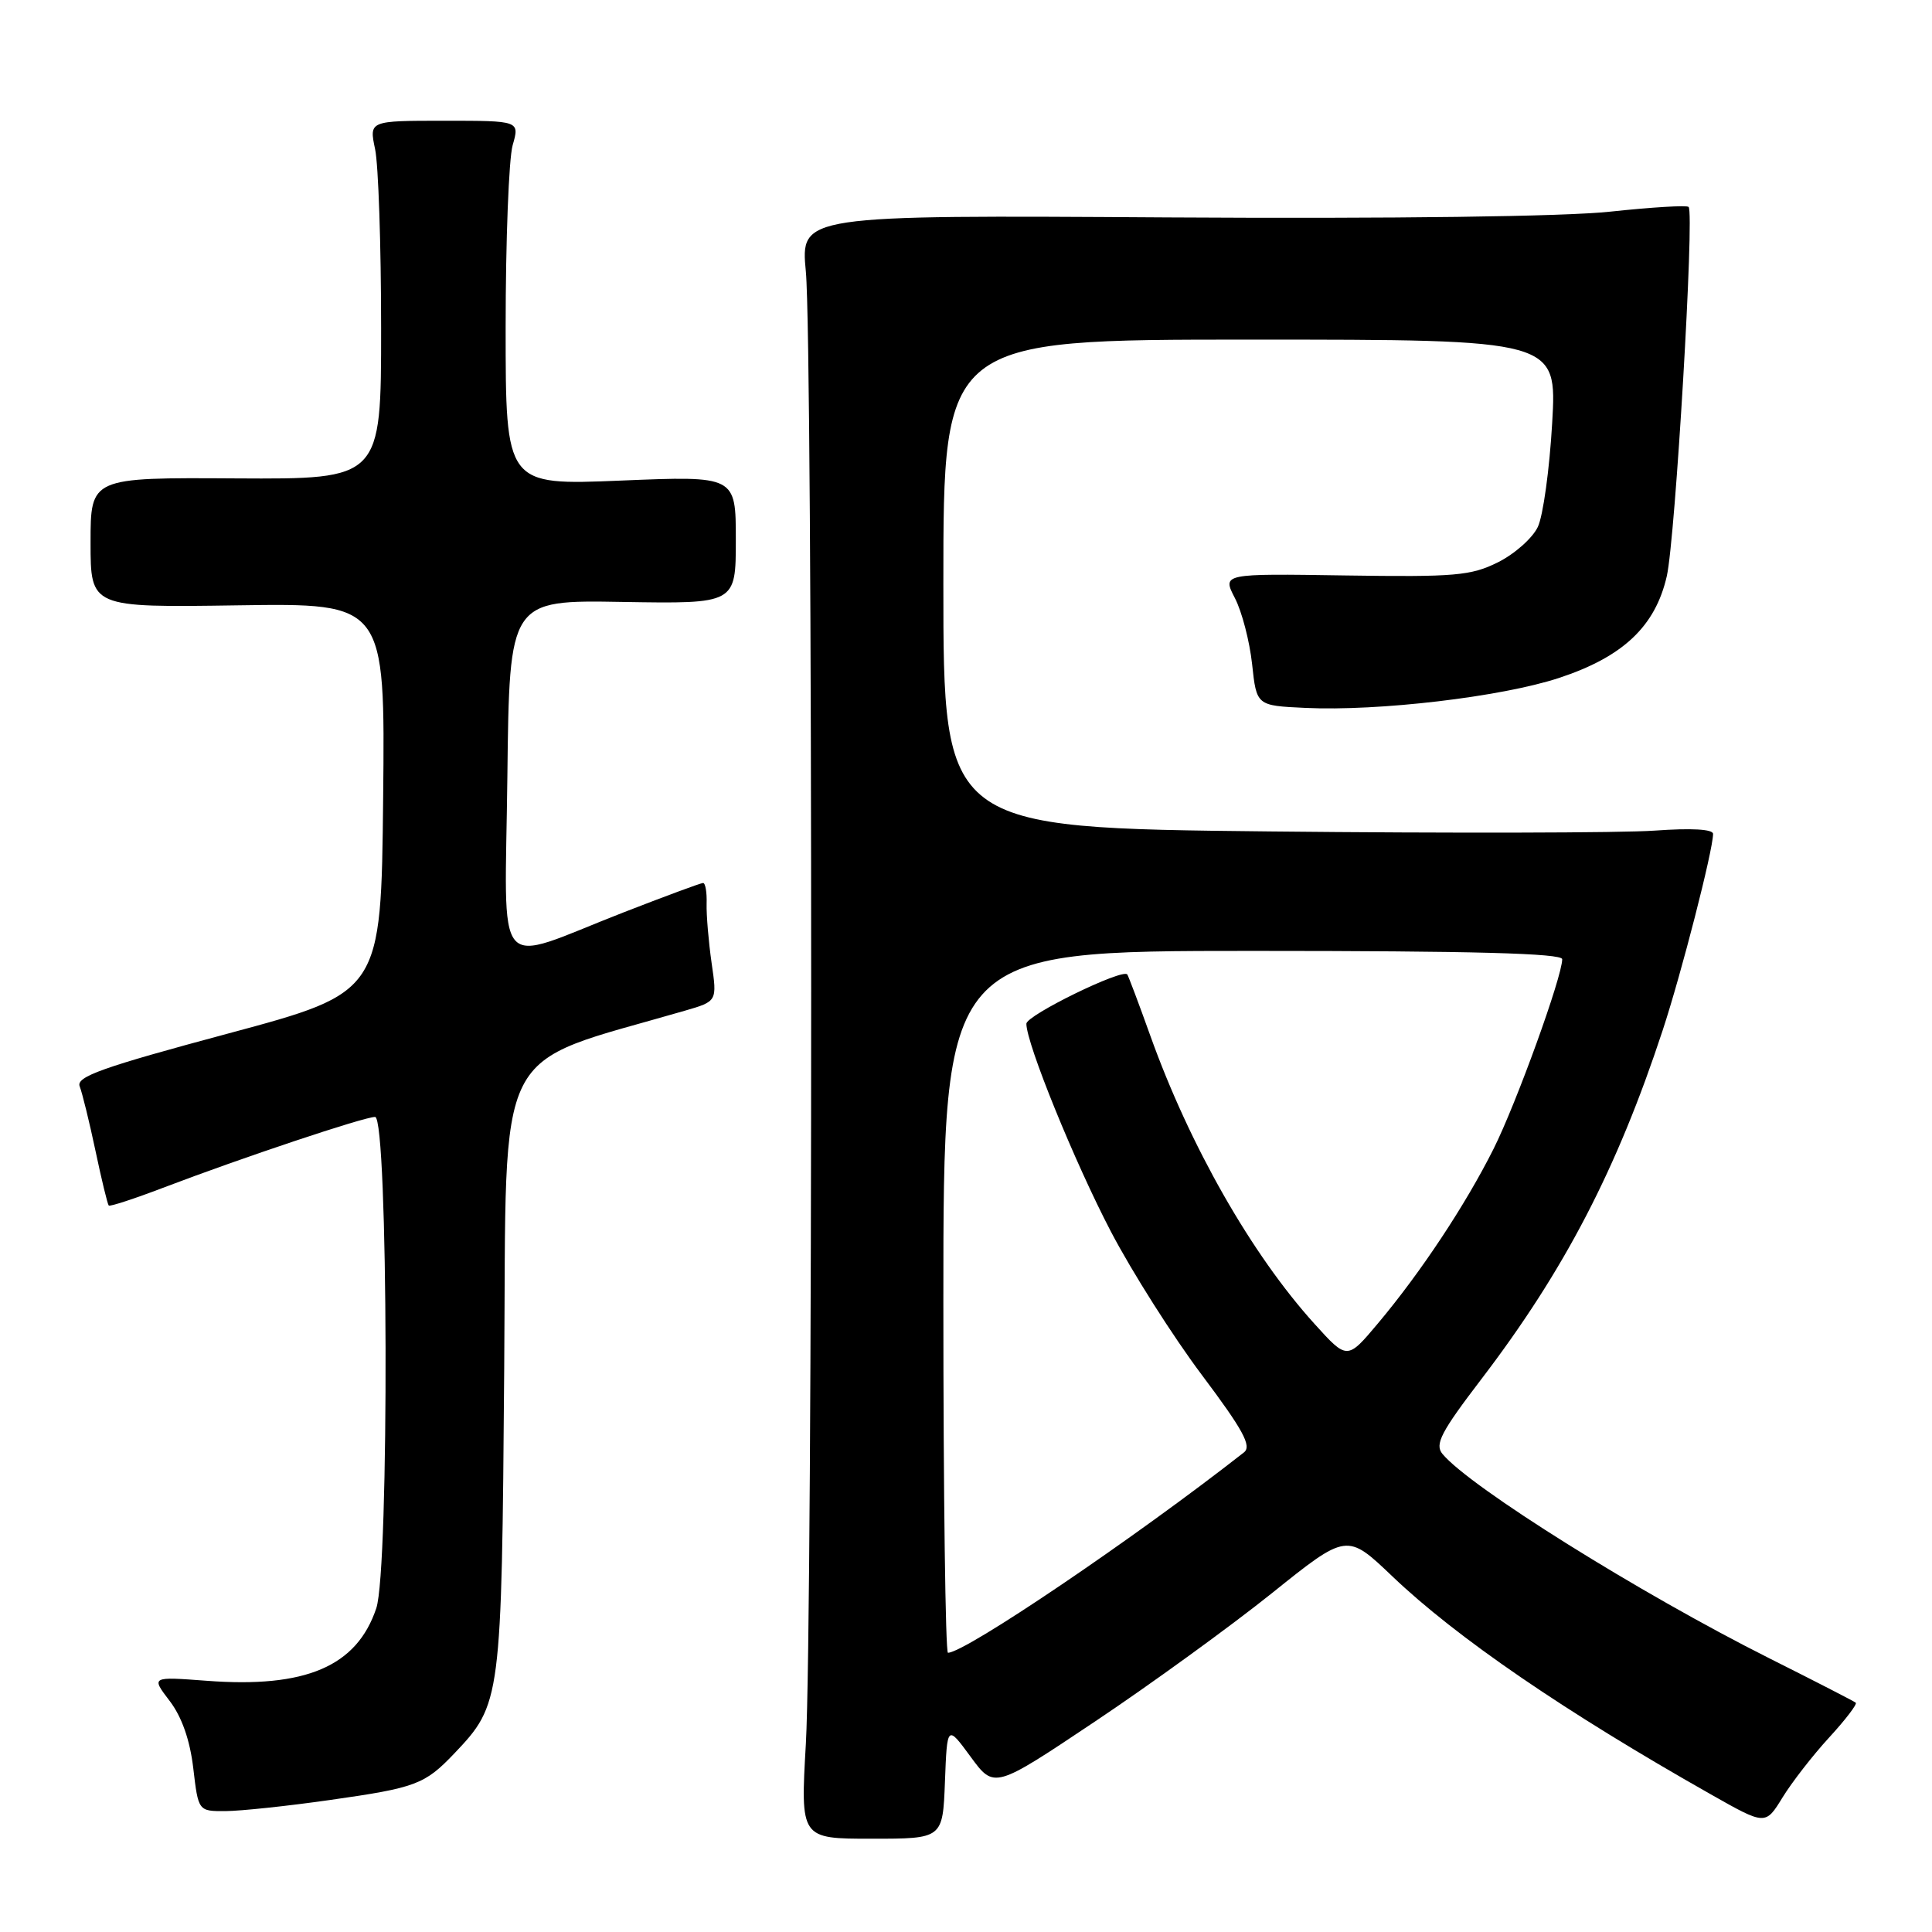<?xml version="1.0" encoding="UTF-8" standalone="no"?>
<!DOCTYPE svg PUBLIC "-//W3C//DTD SVG 1.1//EN" "http://www.w3.org/Graphics/SVG/1.1/DTD/svg11.dtd" >
<svg xmlns="http://www.w3.org/2000/svg" xmlns:xlink="http://www.w3.org/1999/xlink" version="1.1" viewBox="0 0 256 256">
 <g >
 <path fill="currentColor"
d=" M 125.21 236.09 C 125.50 228.54 125.50 228.54 128.62 232.79 C 131.74 237.04 131.74 237.04 145.12 228.09 C 152.48 223.17 162.99 215.54 168.49 211.14 C 178.47 203.13 178.47 203.13 184.49 208.87 C 193.01 217.00 207.34 226.81 226.71 237.77 C 233.93 241.86 233.93 241.86 236.19 238.18 C 237.43 236.16 240.21 232.58 242.37 230.23 C 244.53 227.88 246.11 225.81 245.90 225.62 C 245.68 225.43 240.50 222.77 234.40 219.71 C 217.31 211.13 194.77 197.04 191.14 192.66 C 190.08 191.39 190.91 189.78 196.32 182.70 C 207.31 168.30 214.27 154.90 220.32 136.50 C 222.80 128.96 226.98 112.69 226.99 110.50 C 227.00 109.87 224.13 109.71 219.25 110.06 C 214.99 110.37 192.04 110.42 168.25 110.17 C 125.00 109.71 125.00 109.71 125.00 77.36 C 125.00 45.00 125.00 45.00 165.65 45.00 C 206.31 45.00 206.31 45.00 205.67 56.07 C 205.32 62.16 204.47 68.35 203.77 69.82 C 203.07 71.30 200.70 73.40 198.50 74.50 C 194.92 76.29 192.80 76.47 178.22 76.25 C 161.95 76.00 161.95 76.00 163.63 79.25 C 164.56 81.04 165.58 84.97 165.91 88.00 C 166.50 93.50 166.50 93.50 172.96 93.80 C 182.67 94.26 198.93 92.34 206.55 89.84 C 215.06 87.04 219.34 83.00 220.86 76.34 C 221.99 71.36 224.54 28.21 223.75 27.42 C 223.51 27.17 218.85 27.46 213.40 28.04 C 207.32 28.70 184.70 28.99 154.78 28.81 C 106.07 28.50 106.07 28.50 106.78 36.00 C 107.72 45.79 107.72 214.73 106.78 231.07 C 106.06 243.64 106.06 243.64 115.49 243.64 C 124.92 243.64 124.92 243.64 125.21 236.09 Z  M 43.78 238.50 C 55.12 236.89 56.28 236.45 60.20 232.34 C 66.41 225.80 66.47 225.35 66.81 181.36 C 67.15 137.24 65.05 141.40 90.76 133.92 C 95.03 132.68 95.03 132.68 94.29 127.59 C 93.89 124.79 93.59 121.26 93.63 119.75 C 93.68 118.24 93.47 117.00 93.16 117.00 C 92.86 117.00 88.09 118.77 82.56 120.92 C 65.11 127.73 66.92 129.87 67.23 102.86 C 67.50 79.50 67.50 79.50 82.50 79.76 C 97.50 80.01 97.50 80.01 97.50 71.53 C 97.50 63.05 97.50 63.05 82.25 63.68 C 67.00 64.31 67.00 64.31 67.00 43.40 C 67.00 31.90 67.42 21.03 67.93 19.24 C 68.86 16.00 68.86 16.00 58.88 16.00 C 48.91 16.00 48.91 16.00 49.70 19.75 C 50.14 21.81 50.50 32.50 50.50 43.50 C 50.50 63.50 50.50 63.50 31.25 63.39 C 12.00 63.27 12.00 63.27 12.00 71.89 C 12.00 80.50 12.00 80.50 31.52 80.21 C 51.03 79.92 51.03 79.92 50.77 105.71 C 50.50 131.50 50.50 131.50 30.22 136.95 C 13.53 141.43 10.05 142.67 10.56 143.95 C 10.89 144.80 11.84 148.64 12.65 152.48 C 13.46 156.32 14.25 159.58 14.41 159.74 C 14.56 159.90 17.80 158.84 21.60 157.39 C 32.07 153.40 48.23 148.00 49.70 148.00 C 51.45 148.00 51.60 207.92 49.86 213.10 C 47.28 220.81 40.51 223.71 27.37 222.71 C 20.02 222.16 20.02 222.16 22.48 225.38 C 24.09 227.49 25.17 230.57 25.61 234.30 C 26.28 240.00 26.28 240.00 29.89 239.98 C 31.87 239.97 38.12 239.31 43.78 238.50 Z  M 125.00 172.50 C 125.00 126.00 125.00 126.00 166.00 126.00 C 195.21 126.00 207.00 126.32 207.00 127.10 C 207.00 129.41 200.92 146.21 197.91 152.22 C 194.20 159.63 188.26 168.60 182.59 175.35 C 178.51 180.21 178.51 180.21 174.18 175.42 C 165.85 166.22 157.65 151.83 152.42 137.23 C 150.90 132.98 149.52 129.33 149.37 129.12 C 148.74 128.30 136.00 134.53 136.00 135.65 C 136.00 138.28 142.40 154.01 147.21 163.21 C 150.00 168.54 155.41 177.07 159.23 182.16 C 164.73 189.49 165.89 191.62 164.83 192.45 C 150.45 203.73 127.89 219.00 125.61 219.00 C 125.28 219.00 125.00 198.07 125.00 172.50 Z "/>
</g>
</svg>
